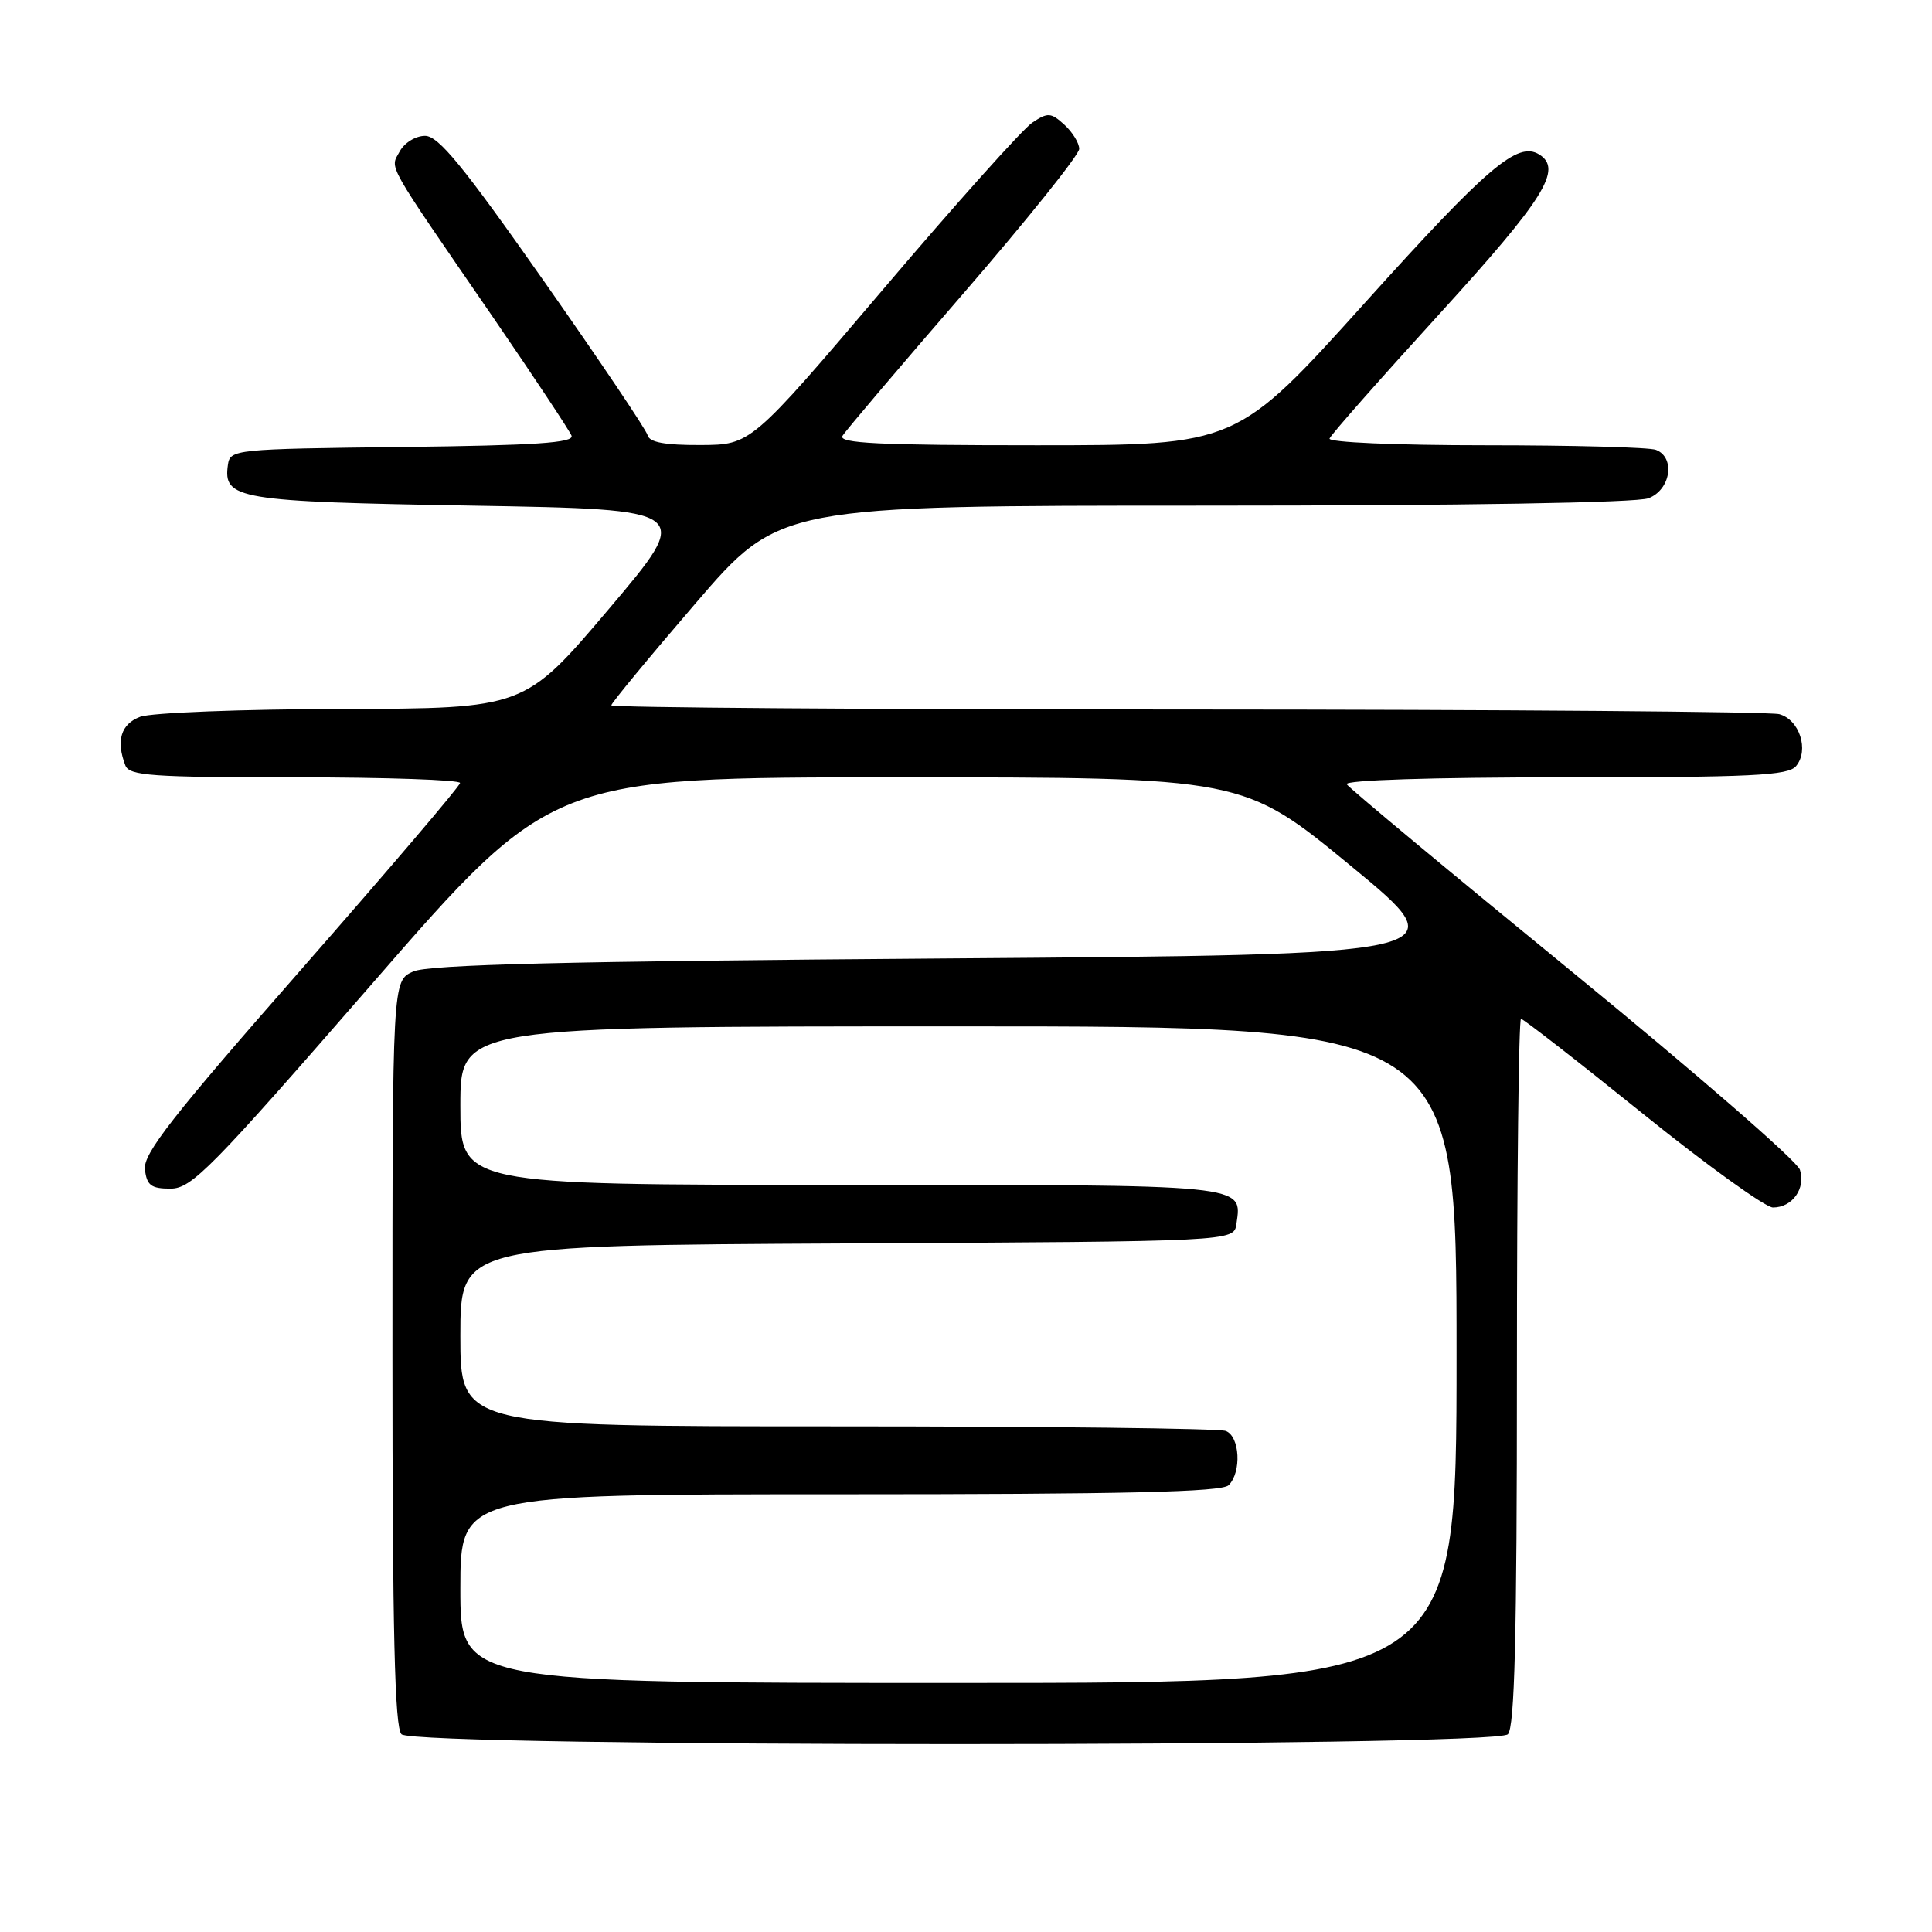 <?xml version="1.0" encoding="UTF-8" standalone="no"?>
<!DOCTYPE svg PUBLIC "-//W3C//DTD SVG 1.1//EN" "http://www.w3.org/Graphics/SVG/1.1/DTD/svg11.dtd" >
<svg xmlns="http://www.w3.org/2000/svg" xmlns:xlink="http://www.w3.org/1999/xlink" version="1.1" viewBox="0 0 256 256">
 <g >
 <path fill="currentColor"
d=" M 199.80 229.80 C 200.70 228.90 201.00 216.87 201.00 181.80 C 201.00 156.06 201.24 135.00 201.54 135.00 C 201.84 135.00 209.07 140.62 217.60 147.50 C 226.13 154.38 233.93 160.00 234.93 160.00 C 237.49 160.00 239.29 157.49 238.50 155.00 C 238.14 153.85 224.60 142.09 208.43 128.87 C 192.25 115.65 178.76 104.42 178.45 103.92 C 178.11 103.37 189.77 103.00 207.32 103.00 C 232.15 103.00 236.95 102.77 237.99 101.51 C 239.75 99.39 238.44 95.35 235.76 94.63 C 234.52 94.30 199.19 94.02 157.25 94.01 C 115.31 94.01 81.00 93.76 81.00 93.46 C 81.00 93.17 86.02 87.09 92.15 79.96 C 103.29 67.00 103.29 67.00 159.58 67.00 C 193.73 67.00 216.88 66.62 218.43 66.02 C 221.38 64.91 222.03 60.61 219.42 59.61 C 218.55 59.27 208.39 59.00 196.83 59.00 C 184.90 59.00 175.98 58.61 176.17 58.11 C 176.35 57.61 182.91 50.18 190.75 41.58 C 204.66 26.31 207.10 22.41 203.94 20.46 C 201.09 18.70 197.11 22.09 180.96 40.01 C 163.86 59.00 163.86 59.00 137.37 59.00 C 116.44 59.00 111.04 58.74 111.64 57.75 C 112.06 57.06 119.28 48.55 127.70 38.83 C 136.11 29.11 143.00 20.51 143.00 19.73 C 143.00 18.95 142.11 17.51 141.03 16.52 C 139.24 14.90 138.84 14.88 136.78 16.25 C 135.52 17.09 126.62 27.03 117.00 38.36 C 99.50 58.94 99.50 58.94 92.82 58.97 C 88.13 58.99 86.05 58.61 85.82 57.69 C 85.65 56.97 79.44 47.75 72.03 37.19 C 61.34 21.96 58.10 18.00 56.32 18.00 C 55.07 18.00 53.58 18.92 52.96 20.07 C 51.69 22.45 50.85 20.97 65.30 42.00 C 70.77 49.98 75.46 57.05 75.73 57.73 C 76.09 58.68 70.94 59.02 53.35 59.23 C 31.04 59.49 30.49 59.55 30.20 61.59 C 29.55 66.15 31.43 66.47 62.58 67.00 C 91.85 67.50 91.85 67.50 80.68 80.69 C 69.50 93.88 69.50 93.88 45.32 93.94 C 32.01 93.97 19.98 94.44 18.57 94.98 C 16.02 95.94 15.35 98.15 16.61 101.42 C 17.13 102.79 20.07 103.00 39.11 103.00 C 51.15 103.00 60.98 103.34 60.96 103.75 C 60.95 104.16 51.47 115.28 39.92 128.45 C 22.80 147.96 18.96 152.87 19.20 154.95 C 19.45 157.07 20.02 157.50 22.59 157.50 C 25.39 157.50 27.92 154.93 49.39 130.25 C 73.10 103.00 73.10 103.00 118.91 103.00 C 164.73 103.00 164.73 103.00 179.01 114.75 C 193.28 126.50 193.28 126.50 125.39 127.00 C 74.91 127.37 56.79 127.81 54.75 128.73 C 52.00 129.95 52.00 129.95 52.00 179.28 C 52.00 216.31 52.30 228.90 53.20 229.80 C 54.94 231.54 198.06 231.54 199.80 229.80 Z  M 61.00 210.50 C 61.00 198.00 61.00 198.00 111.30 198.00 C 149.09 198.00 161.90 197.70 162.80 196.80 C 164.54 195.06 164.29 190.32 162.42 189.61 C 161.55 189.27 138.37 189.00 110.92 189.00 C 61.00 189.00 61.00 189.00 61.00 177.01 C 61.00 165.02 61.00 165.02 112.25 164.76 C 163.50 164.50 163.50 164.50 163.83 162.19 C 164.58 156.88 165.76 157.00 111.38 157.00 C 61.00 157.00 61.00 157.00 61.00 146.50 C 61.00 136.00 61.00 136.00 127.00 136.00 C 193.00 136.00 193.00 136.00 193.00 179.50 C 193.00 223.00 193.00 223.00 127.00 223.00 C 61.00 223.00 61.00 223.00 61.00 210.50 Z "/>
</g>
</svg>